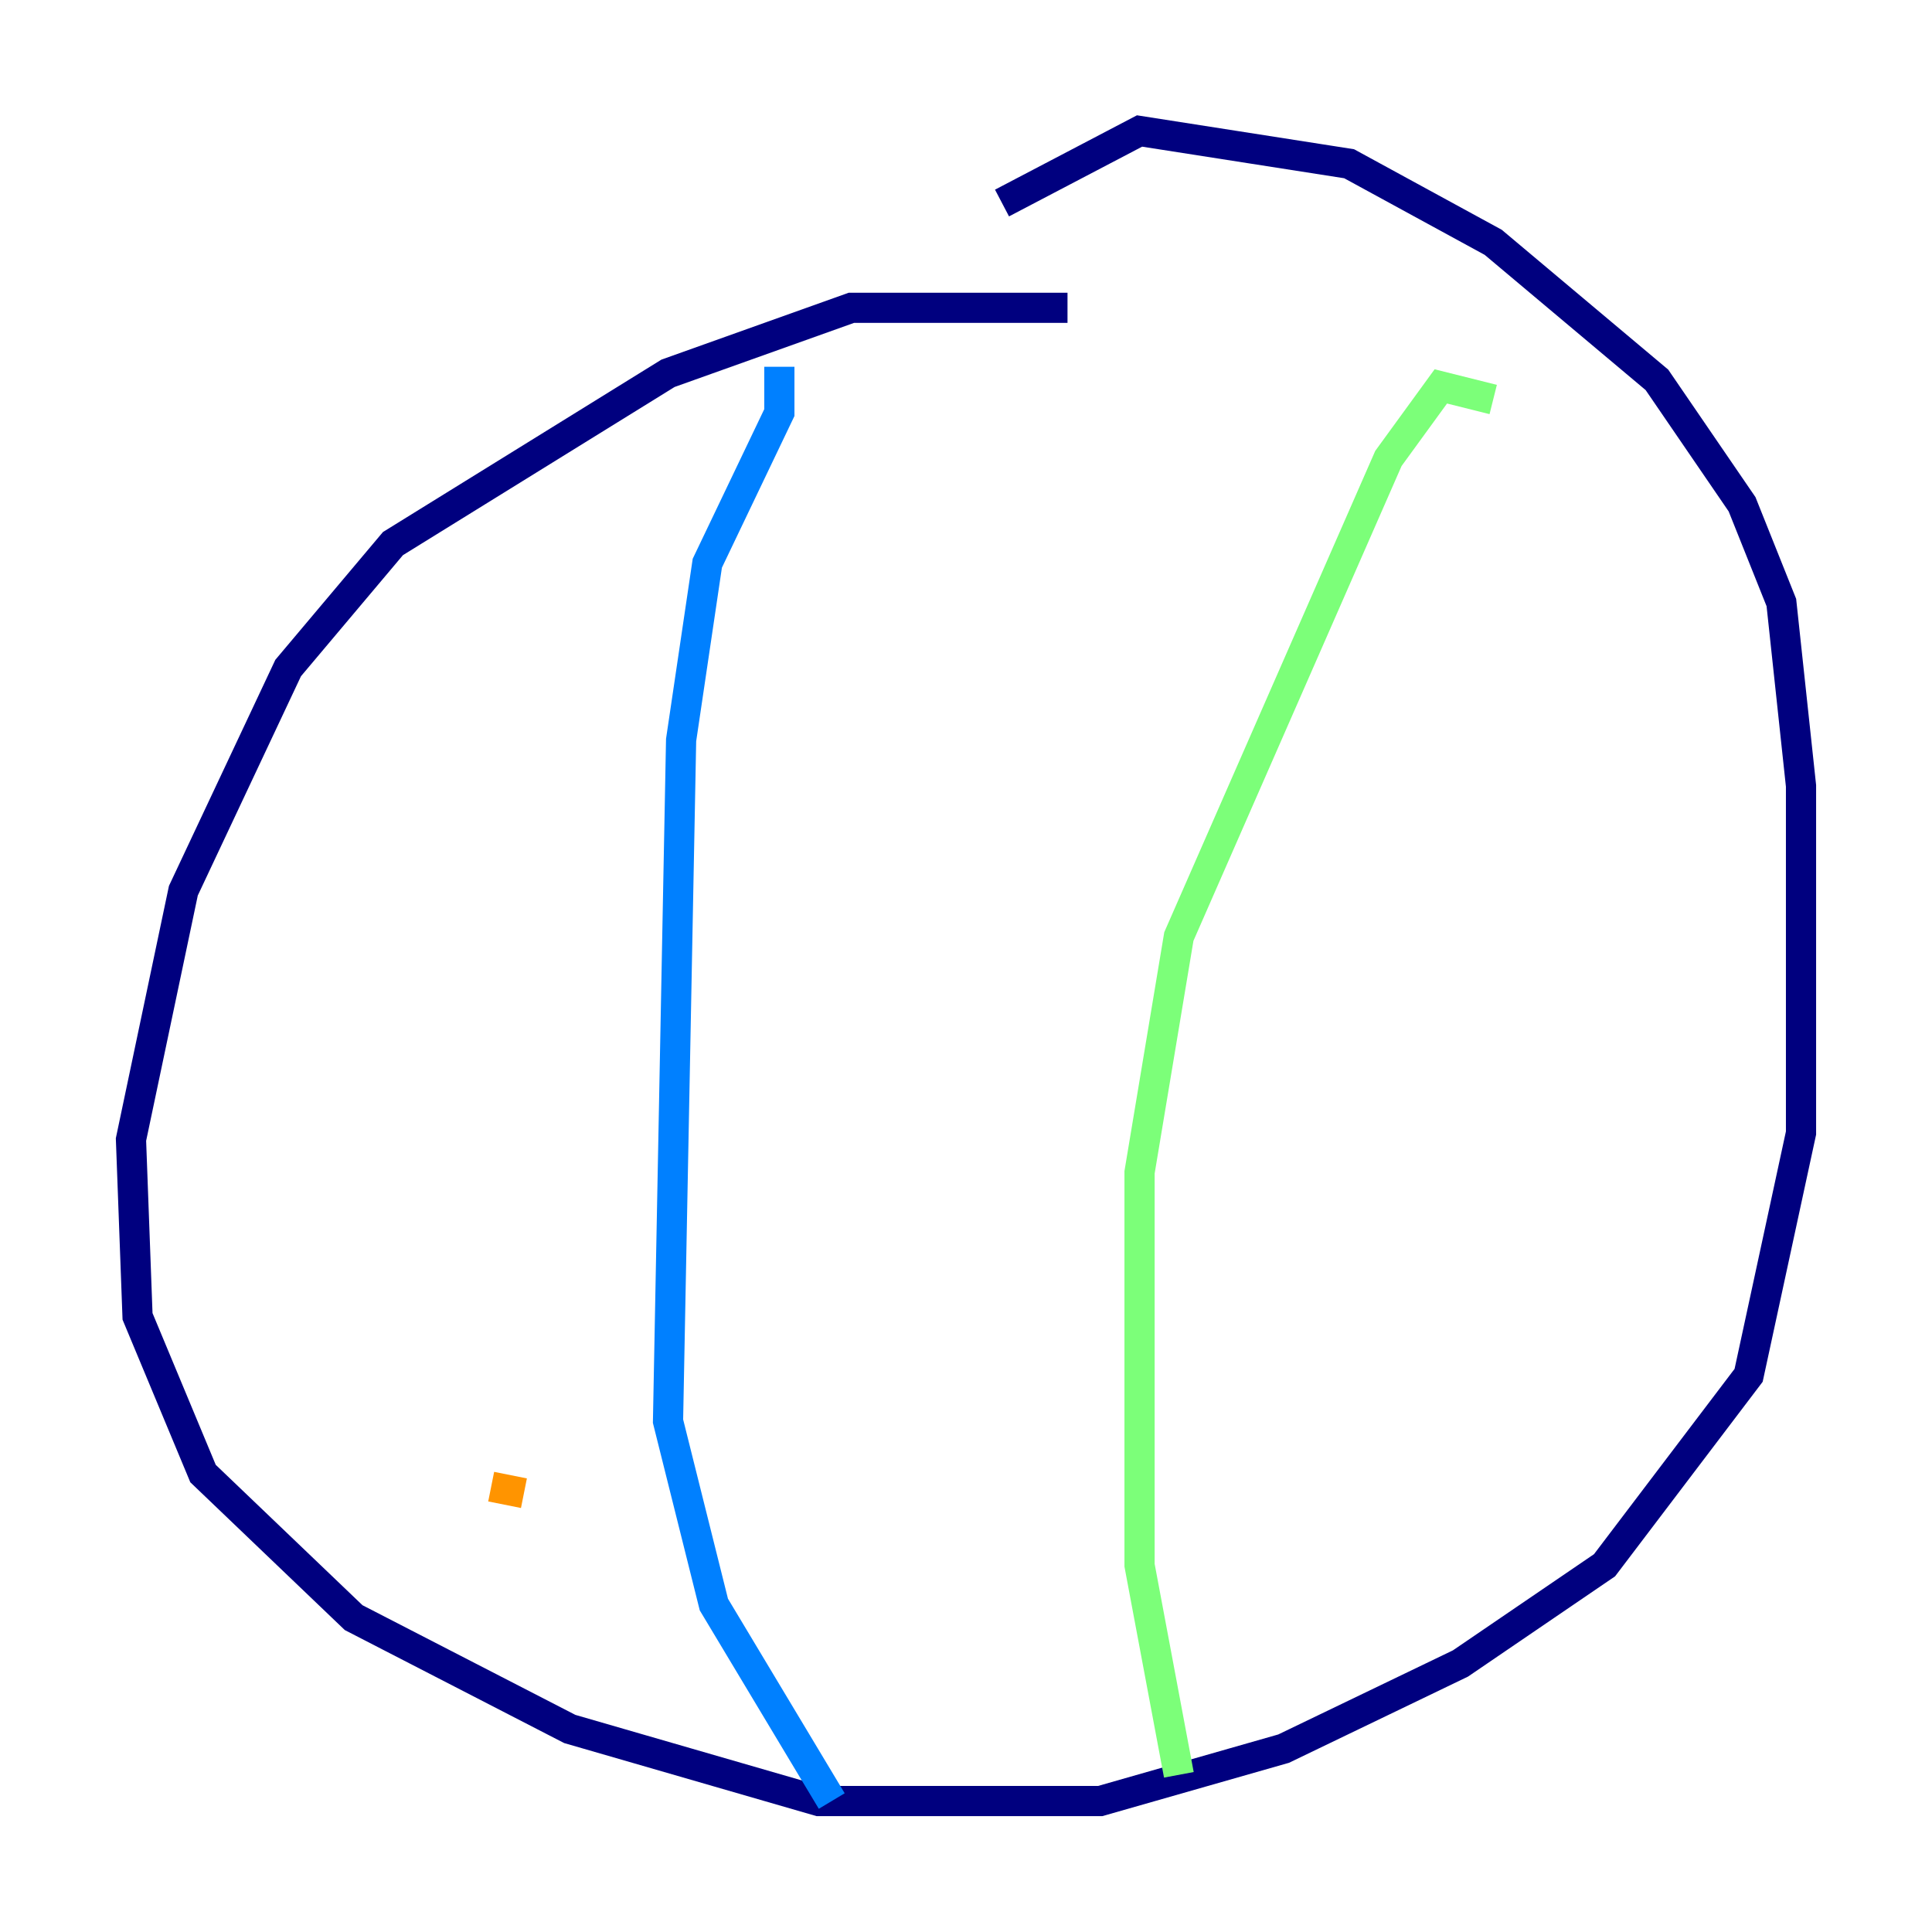 <?xml version="1.0" encoding="utf-8" ?>
<svg baseProfile="tiny" height="128" version="1.2" viewBox="0,0,128,128" width="128" xmlns="http://www.w3.org/2000/svg" xmlns:ev="http://www.w3.org/2001/xml-events" xmlns:xlink="http://www.w3.org/1999/xlink"><defs /><polyline fill="none" points="70.725,20.393 56.407,20.393 44.258,24.732 26.034,36.014 19.091,44.258 12.149,59.01 8.678,75.498 9.112,87.214 13.451,97.627 23.43,107.173 37.749,114.549 54.237,119.322 72.895,119.322 85.044,115.851 96.759,110.21 106.305,103.702 115.851,91.119 119.322,75.064 119.322,52.068 118.02,39.919 115.417,33.41 109.776,25.166 98.929,16.054 89.383,10.848 75.498,8.678 66.386,13.451" stroke="#00007f" stroke-width="2" /><polyline fill="none" points="51.634,24.298 51.634,27.336 46.861,37.315 45.125,49.031 44.258,94.156 47.295,106.305 55.105,119.322" stroke="#0080ff" stroke-width="2" /><polyline fill="none" points="98.929,26.468 95.458,25.6 91.986,30.373 78.102,62.047 75.498,77.668 75.498,103.702 78.102,117.586" stroke="#7cff79" stroke-width="2" /><polyline fill="none" points="32.542,98.495 34.712,98.929" stroke="#ff9400" stroke-width="2" /><polyline fill="none" points="34.712,55.105 34.712,55.105" stroke="#7f0000" stroke-width="2" /></svg>